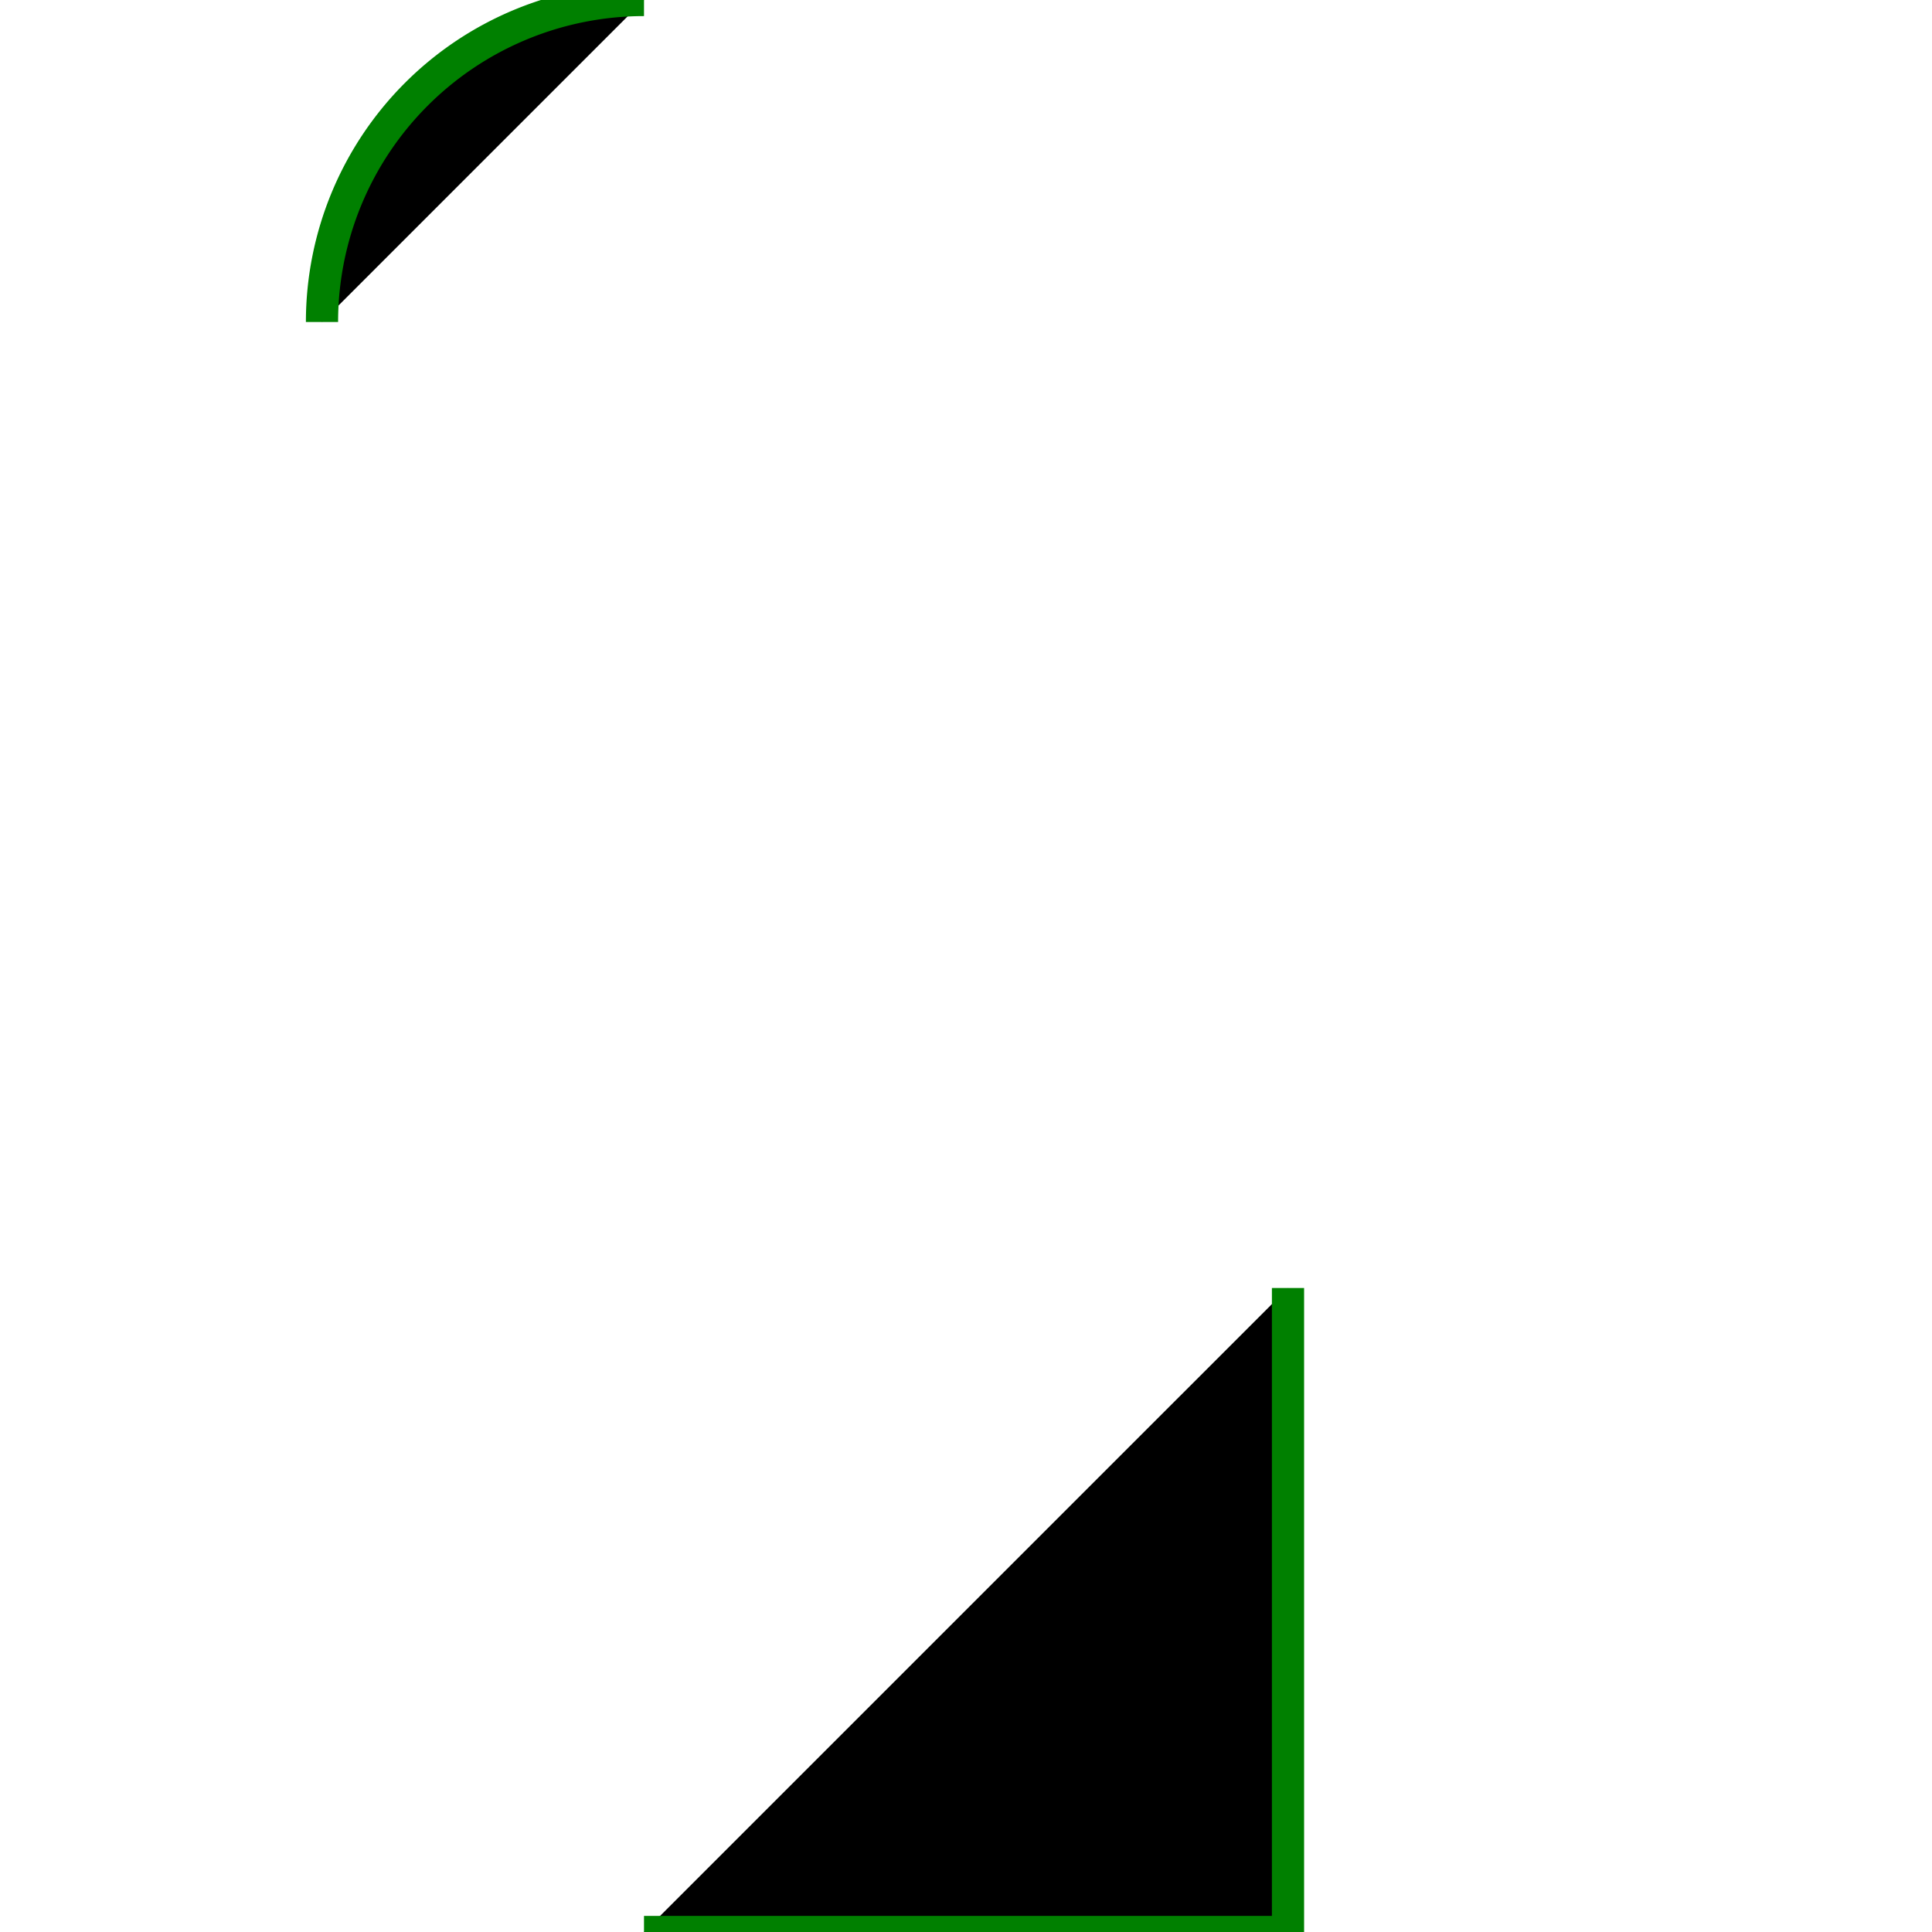 <svg width="300" height="300" xmlns="http://www.w3.org/2000/svg">
  <!-- <rect width="100" height="100" fill="red" stroke="#000" stroke-width="3" x="100" y="100" />
  <circle cx="200" cy="200" r="50" fill="yellow" />
  <ellipse rx="100" ry="50" cx="100" cy="50" fill="blue" />
  <line x1="0" x2="100" y1="0" y2="100" stroke="green" stroke-width="3" />
  <polyline points="100,100,100,200,200,200" stroke="chocolate" fill="none" stroke-width="3" />
  <polygon points="40,40,80,40,80,80,40,80" fill="pink" /> -->
  <path d="M200 200 L200 300 L100 300" stroke="green" stroke-width="5" />
  <path d="M50 50 A50 50 0 0 1 100 0" stroke="green" stroke-width="5" />
</svg>